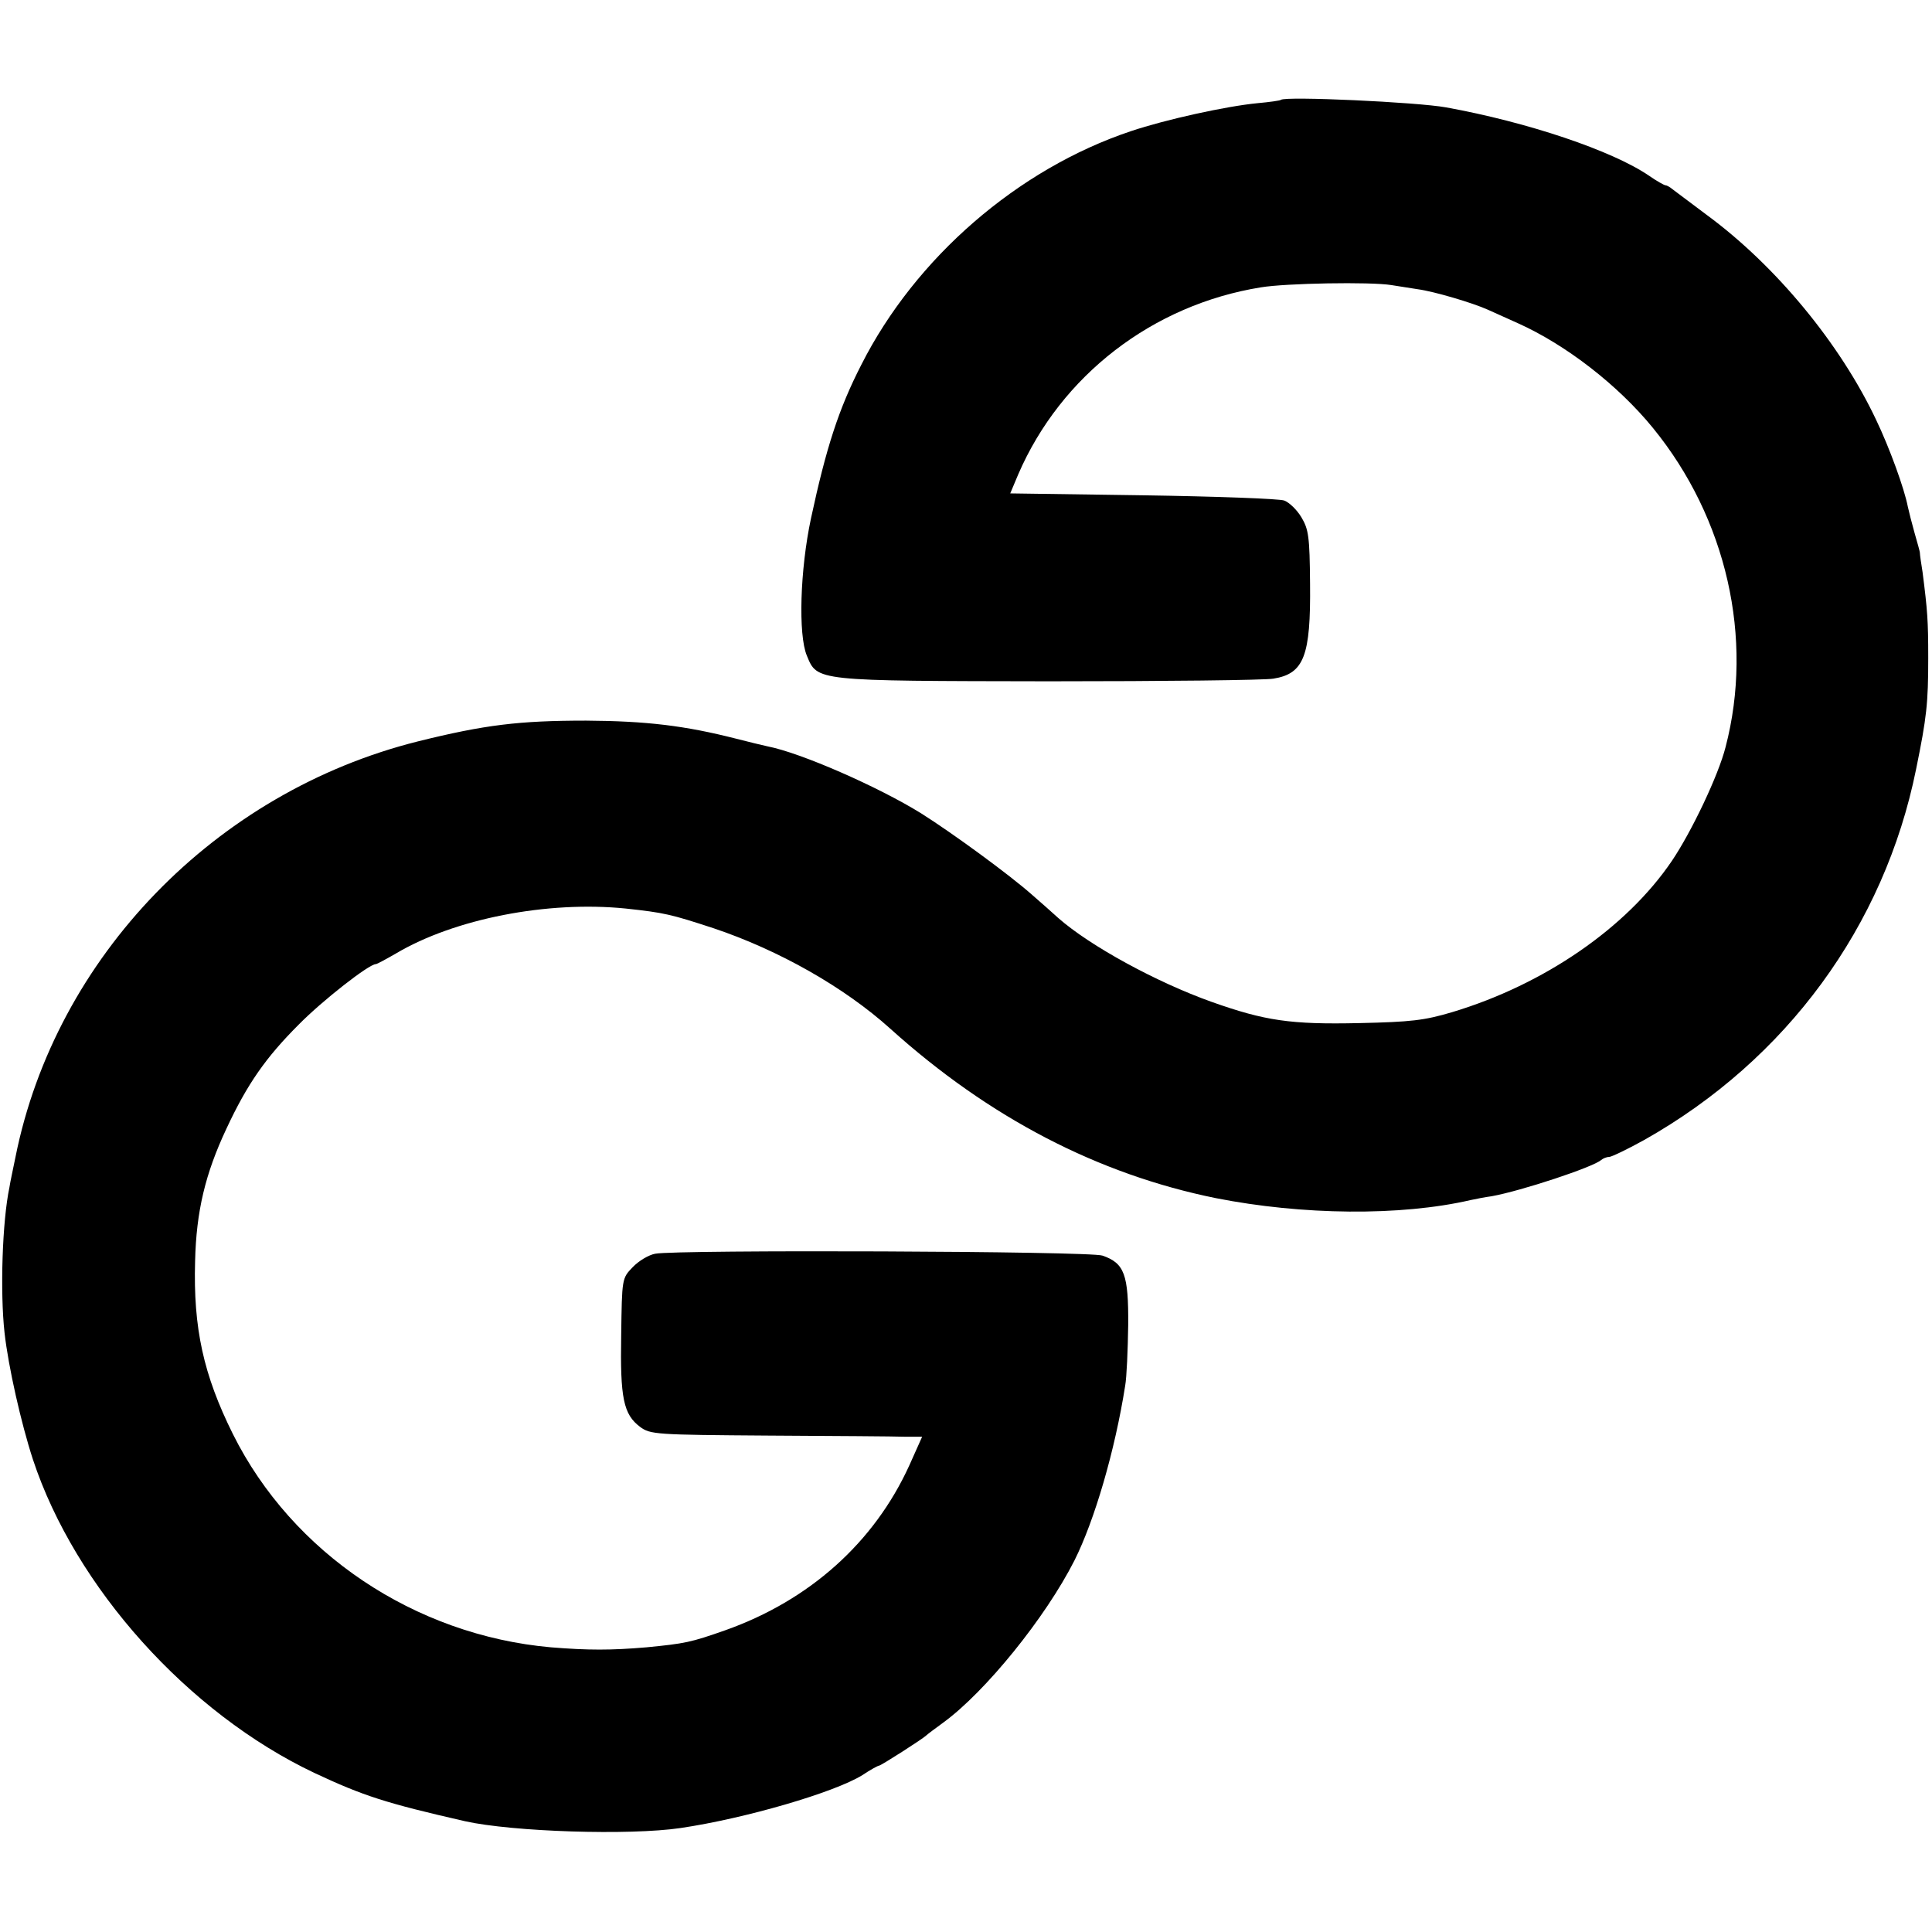 <?xml version="1.0" standalone="no"?>
<!DOCTYPE svg PUBLIC "-//W3C//DTD SVG 20010904//EN"
 "http://www.w3.org/TR/2001/REC-SVG-20010904/DTD/svg10.dtd">
<svg version="1.0" xmlns="http://www.w3.org/2000/svg"
 width="511pt" height="511pt" viewBox="0 0 511 511"
 preserveAspectRatio="xMidYMid meet">
<g transform="translate(0,511) scale(0.1,-0.1)"
fill="#000000" stroke="none">
<path d="M3388 4846 c-1 -2 -30 -6 -63 -9 -82 -8 -242 -43 -334 -74 -299 -100
-570 -335 -713 -618 -60 -117 -93 -220 -133 -406 -29 -136 -34 -308 -11 -363
28 -68 20 -67 641 -68 304 0 571 3 593 7 81 13 99 60 97 251 -1 126 -4 144
-23 176 -12 20 -32 39 -45 44 -12 5 -180 11 -374 14 l-351 5 21 50 c113 262
356 449 642 495 66 11 290 15 345 6 14 -2 45 -7 70 -11 44 -6 145 -36 185 -54
11 -5 47 -21 80 -36 127 -57 265 -164 357 -277 195 -239 267 -557 192 -844
-19 -75 -90 -224 -142 -301 -120 -177 -338 -327 -581 -400 -74 -22 -109 -26
-246 -29 -181 -4 -249 6 -390 56 -146 52 -322 148 -406 222 -14 13 -46 41 -70
62 -60 53 -209 162 -293 215 -113 70 -318 160 -406 177 -14 3 -51 12 -82 20
-137 35 -239 47 -398 48 -177 0 -268 -11 -445 -55 -535 -134 -958 -570 -1064
-1099 -6 -30 -14 -66 -16 -80 -19 -90 -25 -277 -13 -385 10 -90 44 -240 75
-335 112 -339 411 -671 744 -829 130 -61 189 -80 399 -128 126 -28 435 -38
570 -18 170 25 407 94 481 140 21 14 41 25 44 25 5 0 116 71 125 80 3 3 23 18
45 34 111 81 270 277 347 429 53 106 107 290 134 462 4 22 7 94 8 160 1 134
-10 164 -68 184 -31 12 -1128 16 -1183 5 -17 -3 -44 -19 -60 -36 -28 -29 -28
-30 -30 -179 -3 -167 6 -210 50 -243 27 -20 41 -21 340 -23 172 -1 333 -2 359
-3 l47 0 -34 -76 c-93 -204 -264 -357 -487 -436 -91 -32 -106 -35 -208 -45
-94 -8 -154 -8 -253 0 -360 32 -684 249 -841 564 -78 157 -105 280 -100 457 3
132 27 232 83 351 55 118 104 188 191 275 63 64 186 160 204 160 3 0 27 13 53
28 155 92 401 140 608 119 102 -11 119 -15 232 -52 173 -58 346 -156 468 -266
262 -236 550 -385 861 -448 228 -45 488 -48 674 -5 14 3 39 8 55 10 78 14 269
77 290 96 5 4 14 8 21 8 6 0 48 20 93 45 376 212 635 565 719 981 28 137 32
174 32 294 0 99 -2 125 -15 227 -4 24 -7 46 -7 50 0 5 -7 28 -14 53 -7 25 -15
56 -18 70 -9 47 -48 155 -84 230 -95 201 -265 407 -447 541 -44 33 -85 64 -92
69 -7 6 -15 10 -18 10 -3 0 -23 11 -43 25 -98 67 -322 142 -537 181 -77 14
-425 30 -437 20z"/>
</g>
</svg>
